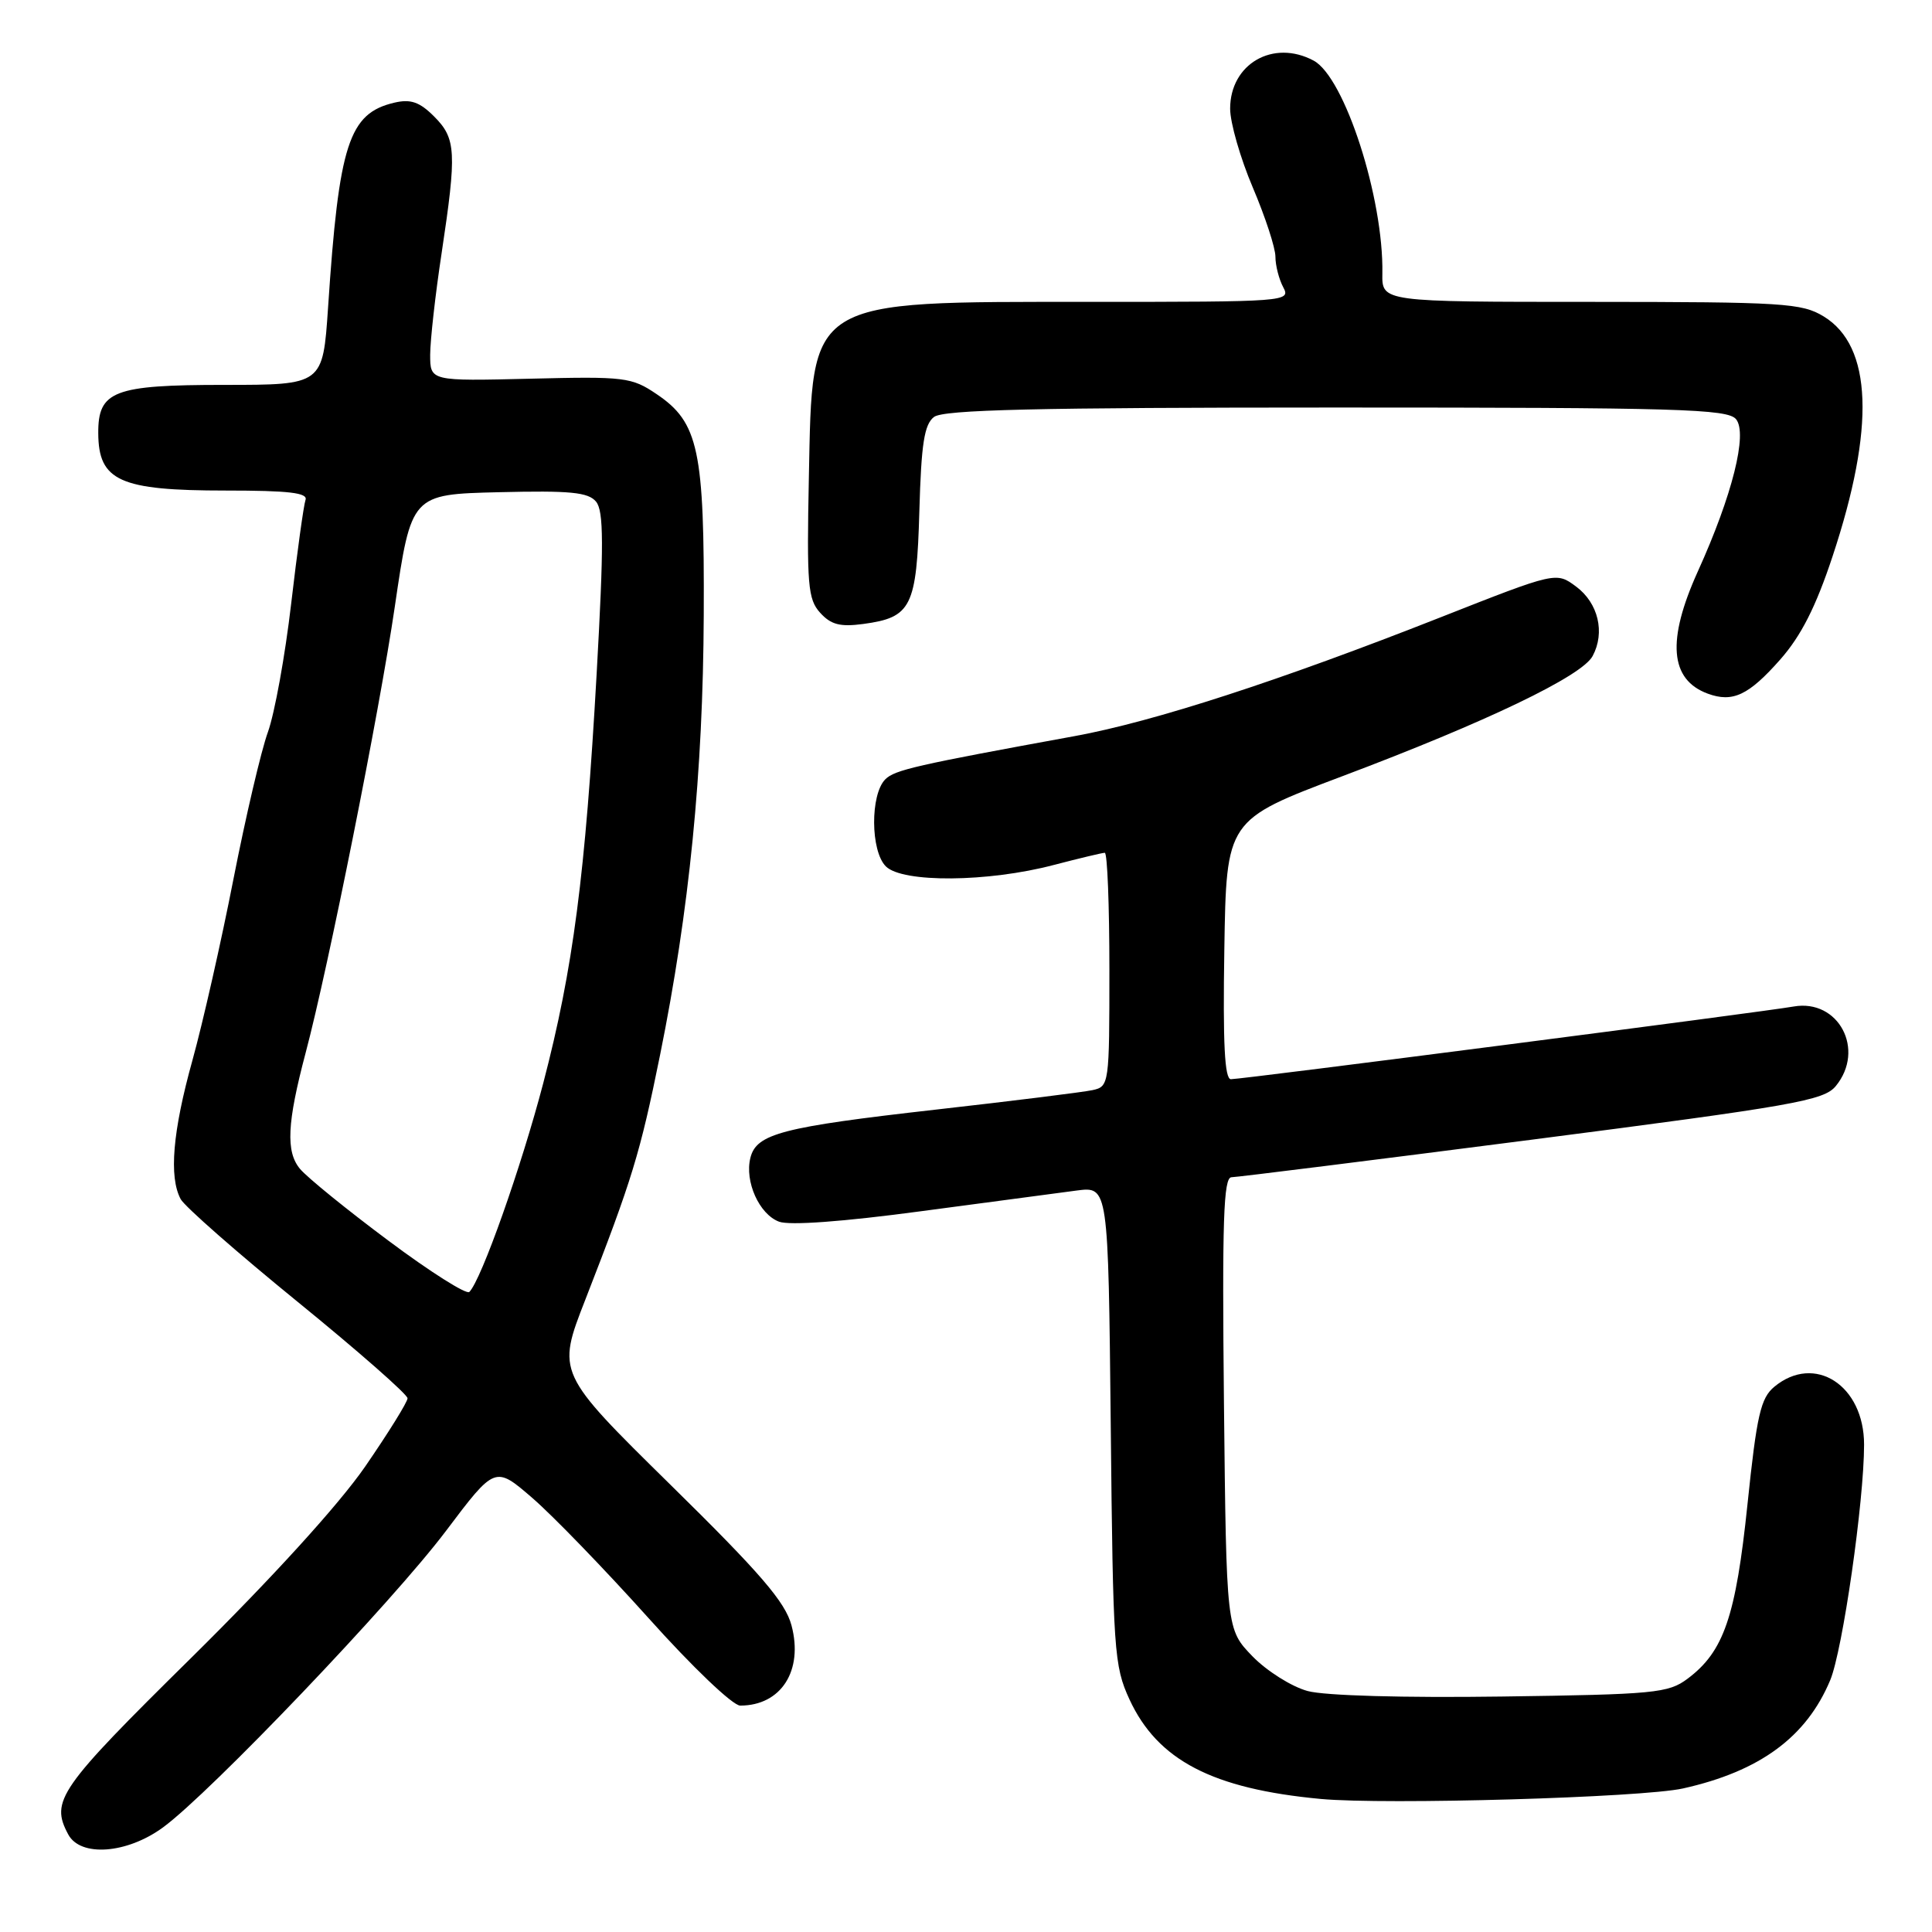 <?xml version="1.0" encoding="UTF-8" standalone="no"?>
<!DOCTYPE svg PUBLIC "-//W3C//DTD SVG 1.1//EN" "http://www.w3.org/Graphics/SVG/1.1/DTD/svg11.dtd" >
<svg xmlns="http://www.w3.org/2000/svg" xmlns:xlink="http://www.w3.org/1999/xlink" version="1.1" viewBox="0 0 256 256">
 <g >
 <path fill="currentColor"
d=" M 21.60 242.14 C 27.87 237.55 52.01 212.26 59.09 202.86 C 65.60 194.22 65.60 194.22 70.55 198.50 C 73.27 200.85 80.18 208.00 85.91 214.38 C 91.72 220.87 97.09 226.00 98.08 226.00 C 103.50 226.00 106.47 221.37 104.88 215.38 C 104.06 212.29 100.81 208.50 88.81 196.71 C 73.77 181.91 73.77 181.91 77.56 172.21 C 83.76 156.29 84.82 152.84 87.46 139.80 C 91.34 120.62 93.16 102.35 93.25 81.50 C 93.35 59.63 92.57 55.97 87.00 52.22 C 83.69 49.98 82.79 49.87 70.25 50.18 C 57.00 50.50 57.00 50.50 57.00 47.00 C 57.01 45.08 57.68 39.04 58.51 33.59 C 60.54 20.12 60.44 18.35 57.52 15.43 C 55.60 13.51 54.42 13.10 52.27 13.60 C 46.22 15.01 44.91 19.05 43.47 40.75 C 42.78 51.00 42.78 51.00 29.72 51.00 C 15.06 51.00 12.99 51.80 13.02 57.40 C 13.05 63.73 15.87 65.00 29.90 65.00 C 38.31 65.00 40.83 65.30 40.48 66.25 C 40.24 66.94 39.38 73.12 38.58 80.00 C 37.78 86.88 36.39 94.53 35.50 97.00 C 34.60 99.47 32.55 108.25 30.93 116.50 C 29.32 124.75 26.87 135.55 25.50 140.49 C 22.87 149.94 22.37 155.95 23.94 158.89 C 24.46 159.86 31.43 165.98 39.44 172.50 C 47.45 179.02 54.00 184.77 54.00 185.28 C 54.00 185.78 51.46 189.86 48.37 194.35 C 44.88 199.39 36.10 209.04 25.37 219.64 C 7.75 237.02 6.65 238.60 9.04 243.07 C 10.66 246.10 16.82 245.64 21.60 242.14 Z  M 223.00 236.98 C 233.19 234.71 239.36 230.17 242.51 222.64 C 244.16 218.69 247.00 198.93 247.00 191.42 C 247.00 183.55 240.45 179.33 235.11 183.75 C 233.30 185.25 232.78 187.49 231.55 199.33 C 230.00 214.23 228.41 218.85 223.61 222.44 C 221.06 224.35 219.24 224.52 198.99 224.80 C 186.03 224.98 175.55 224.69 173.27 224.07 C 171.16 223.50 167.87 221.43 165.96 219.47 C 162.50 215.89 162.50 215.89 162.18 185.95 C 161.93 161.69 162.12 156.00 163.18 155.99 C 163.91 155.98 181.82 153.74 203.00 151.01 C 237.76 146.52 241.67 145.83 243.25 143.91 C 247.21 139.09 243.61 132.32 237.66 133.37 C 233.60 134.09 164.63 143.00 163.10 143.00 C 162.27 143.00 162.03 138.27 162.23 125.82 C 162.50 108.65 162.50 108.65 177.82 102.87 C 196.92 95.68 209.62 89.59 211.03 86.93 C 212.71 83.81 211.78 79.91 208.85 77.73 C 206.20 75.76 206.20 75.76 190.85 81.81 C 169.51 90.22 152.85 95.63 142.39 97.54 C 121.30 101.39 118.56 102.02 117.31 103.26 C 115.30 105.27 115.34 112.77 117.38 114.80 C 119.59 117.00 130.92 116.91 139.64 114.61 C 143.02 113.73 146.06 113.00 146.39 113.00 C 146.73 113.00 147.00 119.97 147.00 128.48 C 147.00 143.72 146.97 143.97 144.75 144.45 C 143.51 144.72 134.18 145.88 124.00 147.03 C 103.60 149.34 100.23 150.22 99.43 153.42 C 98.65 156.55 100.60 160.90 103.23 161.88 C 104.64 162.40 111.72 161.88 122.00 160.50 C 131.07 159.29 140.38 158.05 142.68 157.75 C 146.85 157.21 146.85 157.21 147.18 188.86 C 147.48 218.82 147.62 220.75 149.66 225.18 C 153.39 233.25 160.67 237.03 175.00 238.37 C 183.66 239.17 217.55 238.19 223.00 236.98 Z  M 235.90 87.38 C 238.66 84.25 240.62 80.38 242.82 73.73 C 248.49 56.64 248.09 45.86 241.65 41.93 C 238.74 40.16 236.35 40.01 210.80 40.00 C 183.11 40.00 183.11 40.00 183.17 36.25 C 183.35 26.26 178.17 10.23 174.06 8.03 C 168.71 5.17 163.00 8.46 163.00 14.40 C 163.00 16.26 164.35 20.96 166.00 24.84 C 167.65 28.72 169.00 32.84 169.00 34.01 C 169.00 35.18 169.47 37.00 170.04 38.07 C 171.05 39.96 170.46 40.00 144.50 40.00 C 106.72 40.00 107.66 39.42 107.18 63.20 C 106.89 77.51 107.05 79.40 108.67 81.19 C 110.10 82.77 111.32 83.09 114.38 82.68 C 120.77 81.82 121.46 80.44 121.82 67.72 C 122.07 58.80 122.47 56.24 123.76 55.25 C 125.01 54.29 137.25 54.00 177.07 54.00 C 222.35 54.00 228.91 54.19 230.03 55.54 C 231.60 57.43 229.54 65.64 224.97 75.72 C 220.84 84.85 221.25 90.05 226.28 91.91 C 229.59 93.13 231.71 92.13 235.90 87.38 Z  M 51.50 164.42 C 46.00 160.32 40.71 156.03 39.75 154.88 C 37.85 152.60 38.04 148.79 40.50 139.50 C 43.51 128.17 50.27 94.32 52.31 80.41 C 54.50 65.50 54.50 65.50 66.10 65.22 C 75.55 64.99 77.94 65.22 78.98 66.47 C 80.00 67.71 80.02 72.14 79.06 89.25 C 77.56 115.95 75.95 128.33 71.99 143.50 C 69.08 154.62 63.79 169.58 62.19 171.19 C 61.81 171.57 57.00 168.53 51.50 164.42 Z "/>
</g>
</svg>